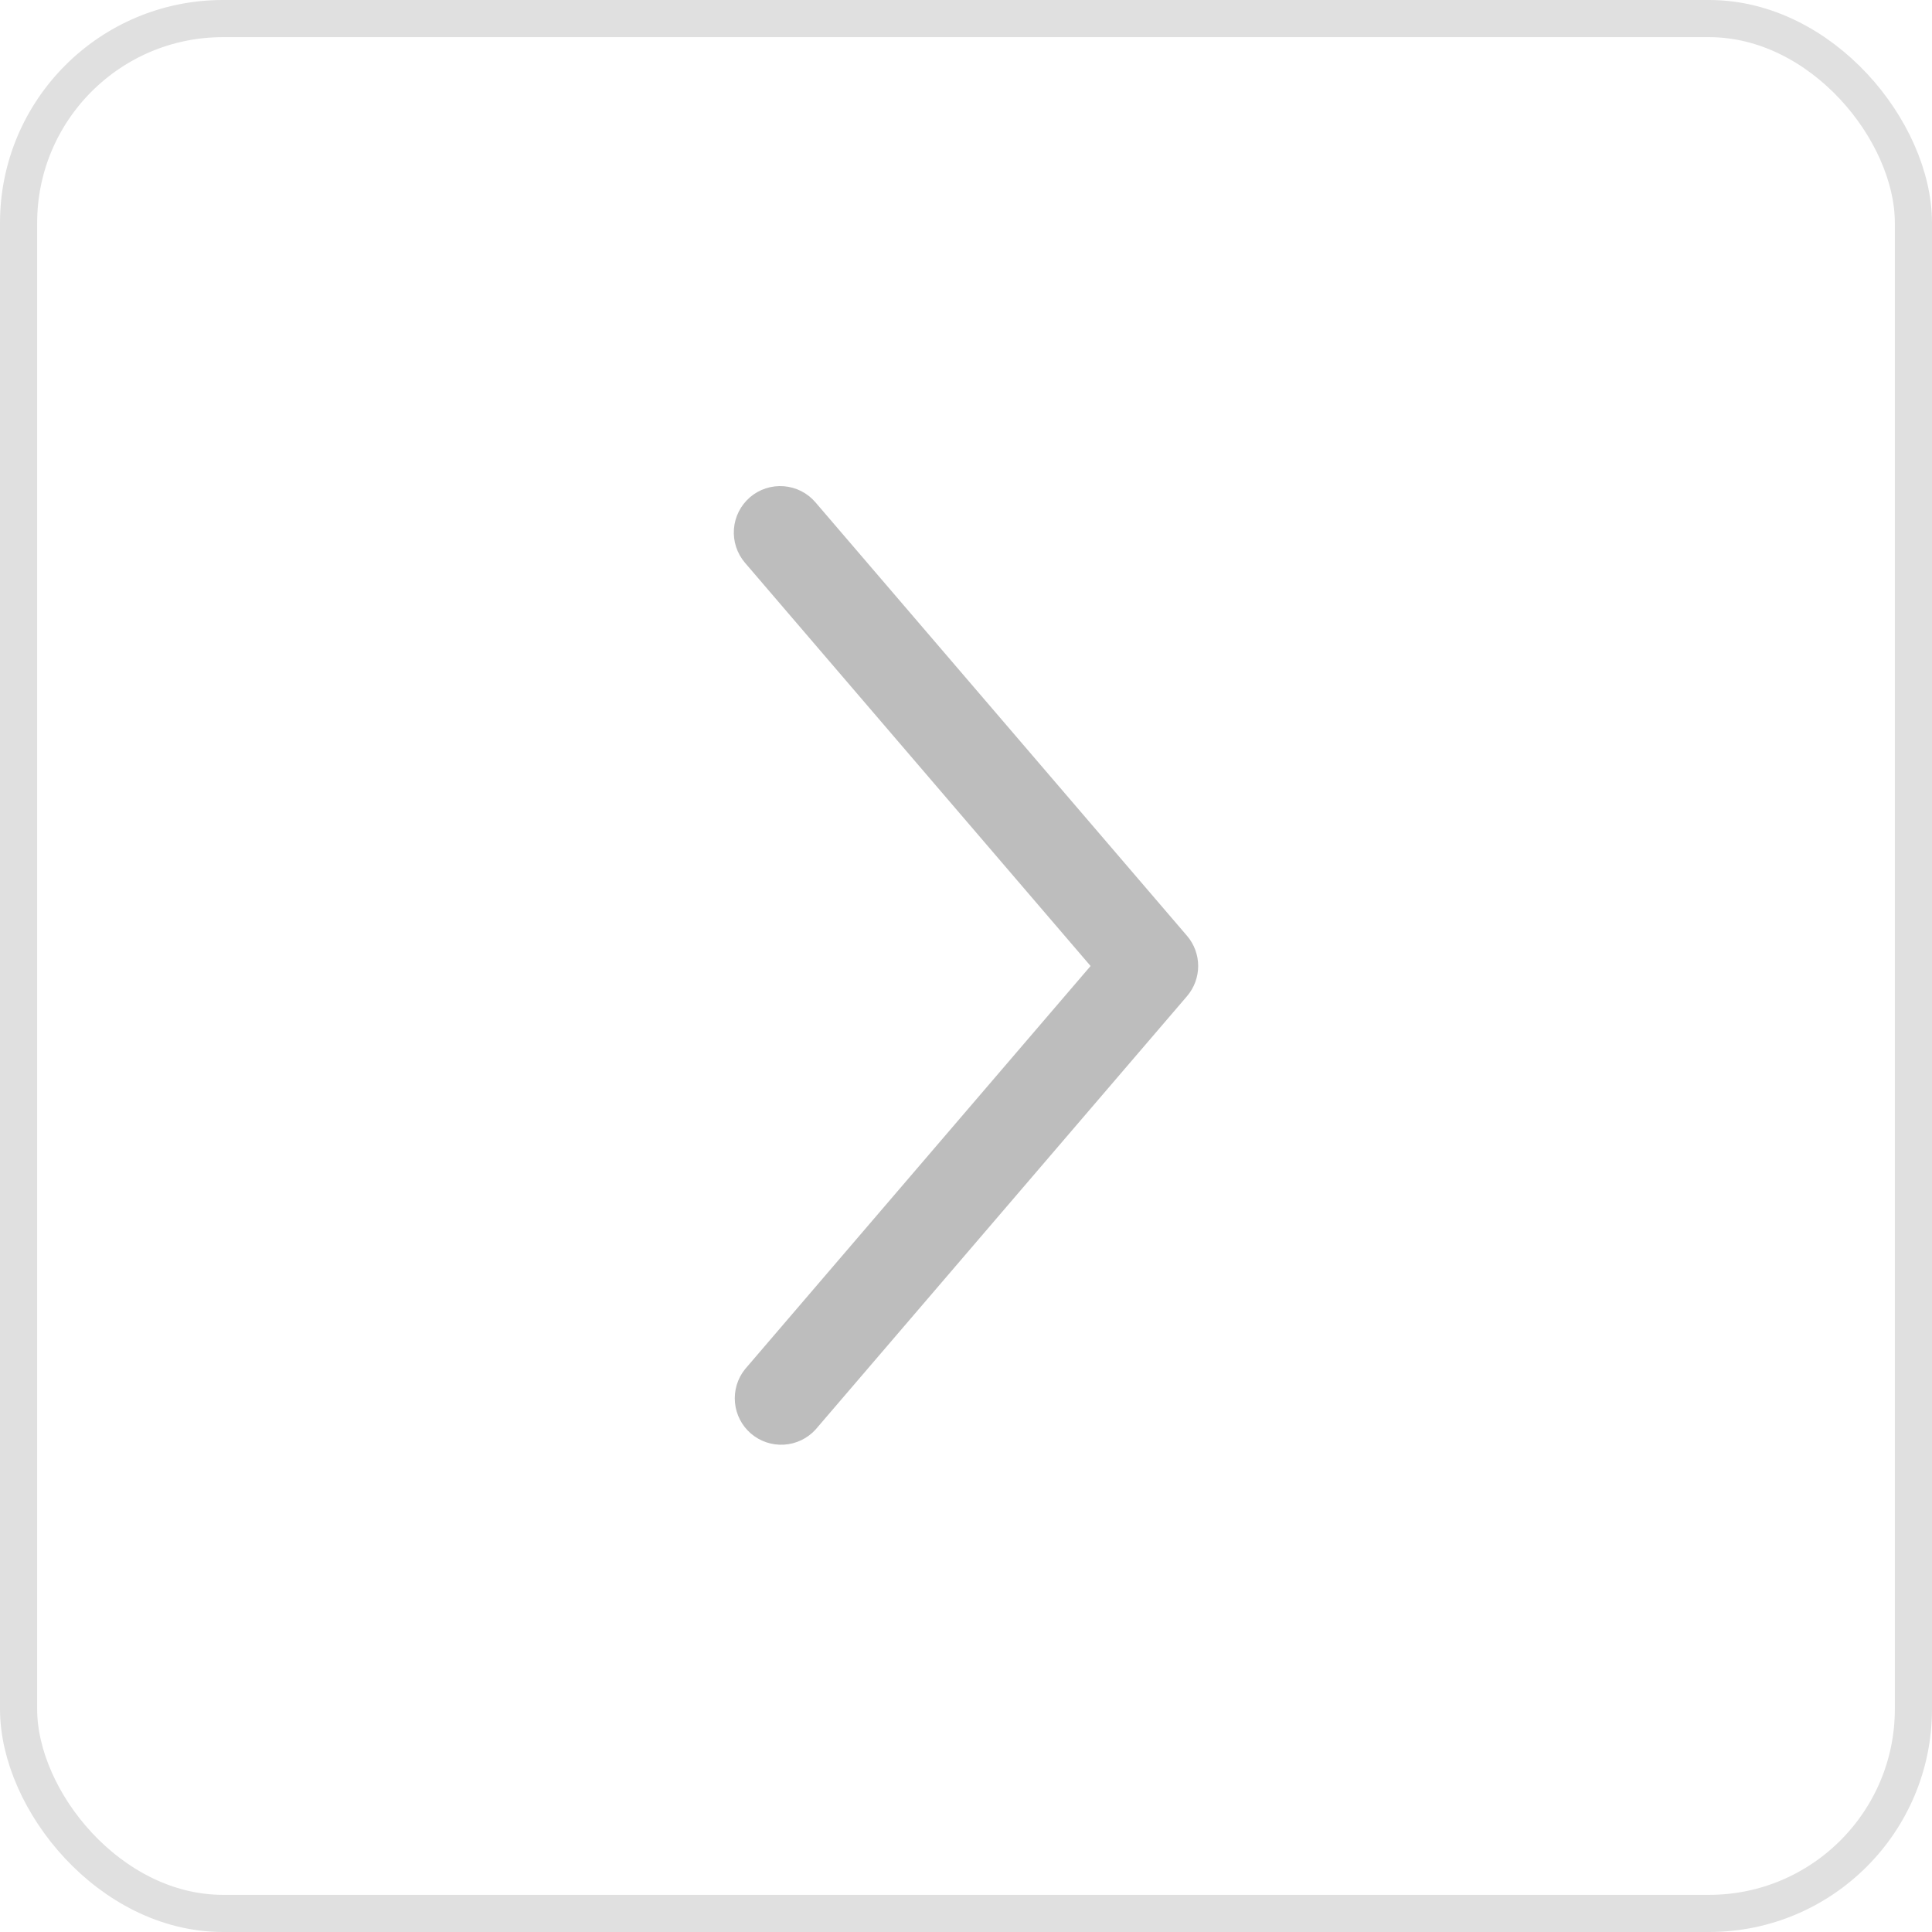 <svg width="52" height="52" viewBox="0 0 52 52" fill="none" xmlns="http://www.w3.org/2000/svg">
<rect x="0.5" y="0.5" width="51" height="51" rx="5.5" stroke="#E0E0E0"/>
<path fill-rule="evenodd" clip-rule="evenodd" d="M20.186 13.383C20.438 13.168 20.765 13.061 21.096 13.087C21.426 13.113 21.733 13.268 21.948 13.52L31.948 25.187C32.142 25.413 32.249 25.702 32.249 26C32.249 26.298 32.142 26.587 31.948 26.813L21.948 38.48C21.729 38.719 21.425 38.864 21.102 38.883C20.778 38.903 20.459 38.796 20.212 38.585C19.966 38.373 19.812 38.075 19.782 37.752C19.752 37.428 19.848 37.106 20.051 36.853L29.353 26L20.051 15.147C19.836 14.895 19.729 14.569 19.754 14.238C19.779 13.908 19.934 13.601 20.185 13.385" fill="#BDBDBD"/>
</svg>
